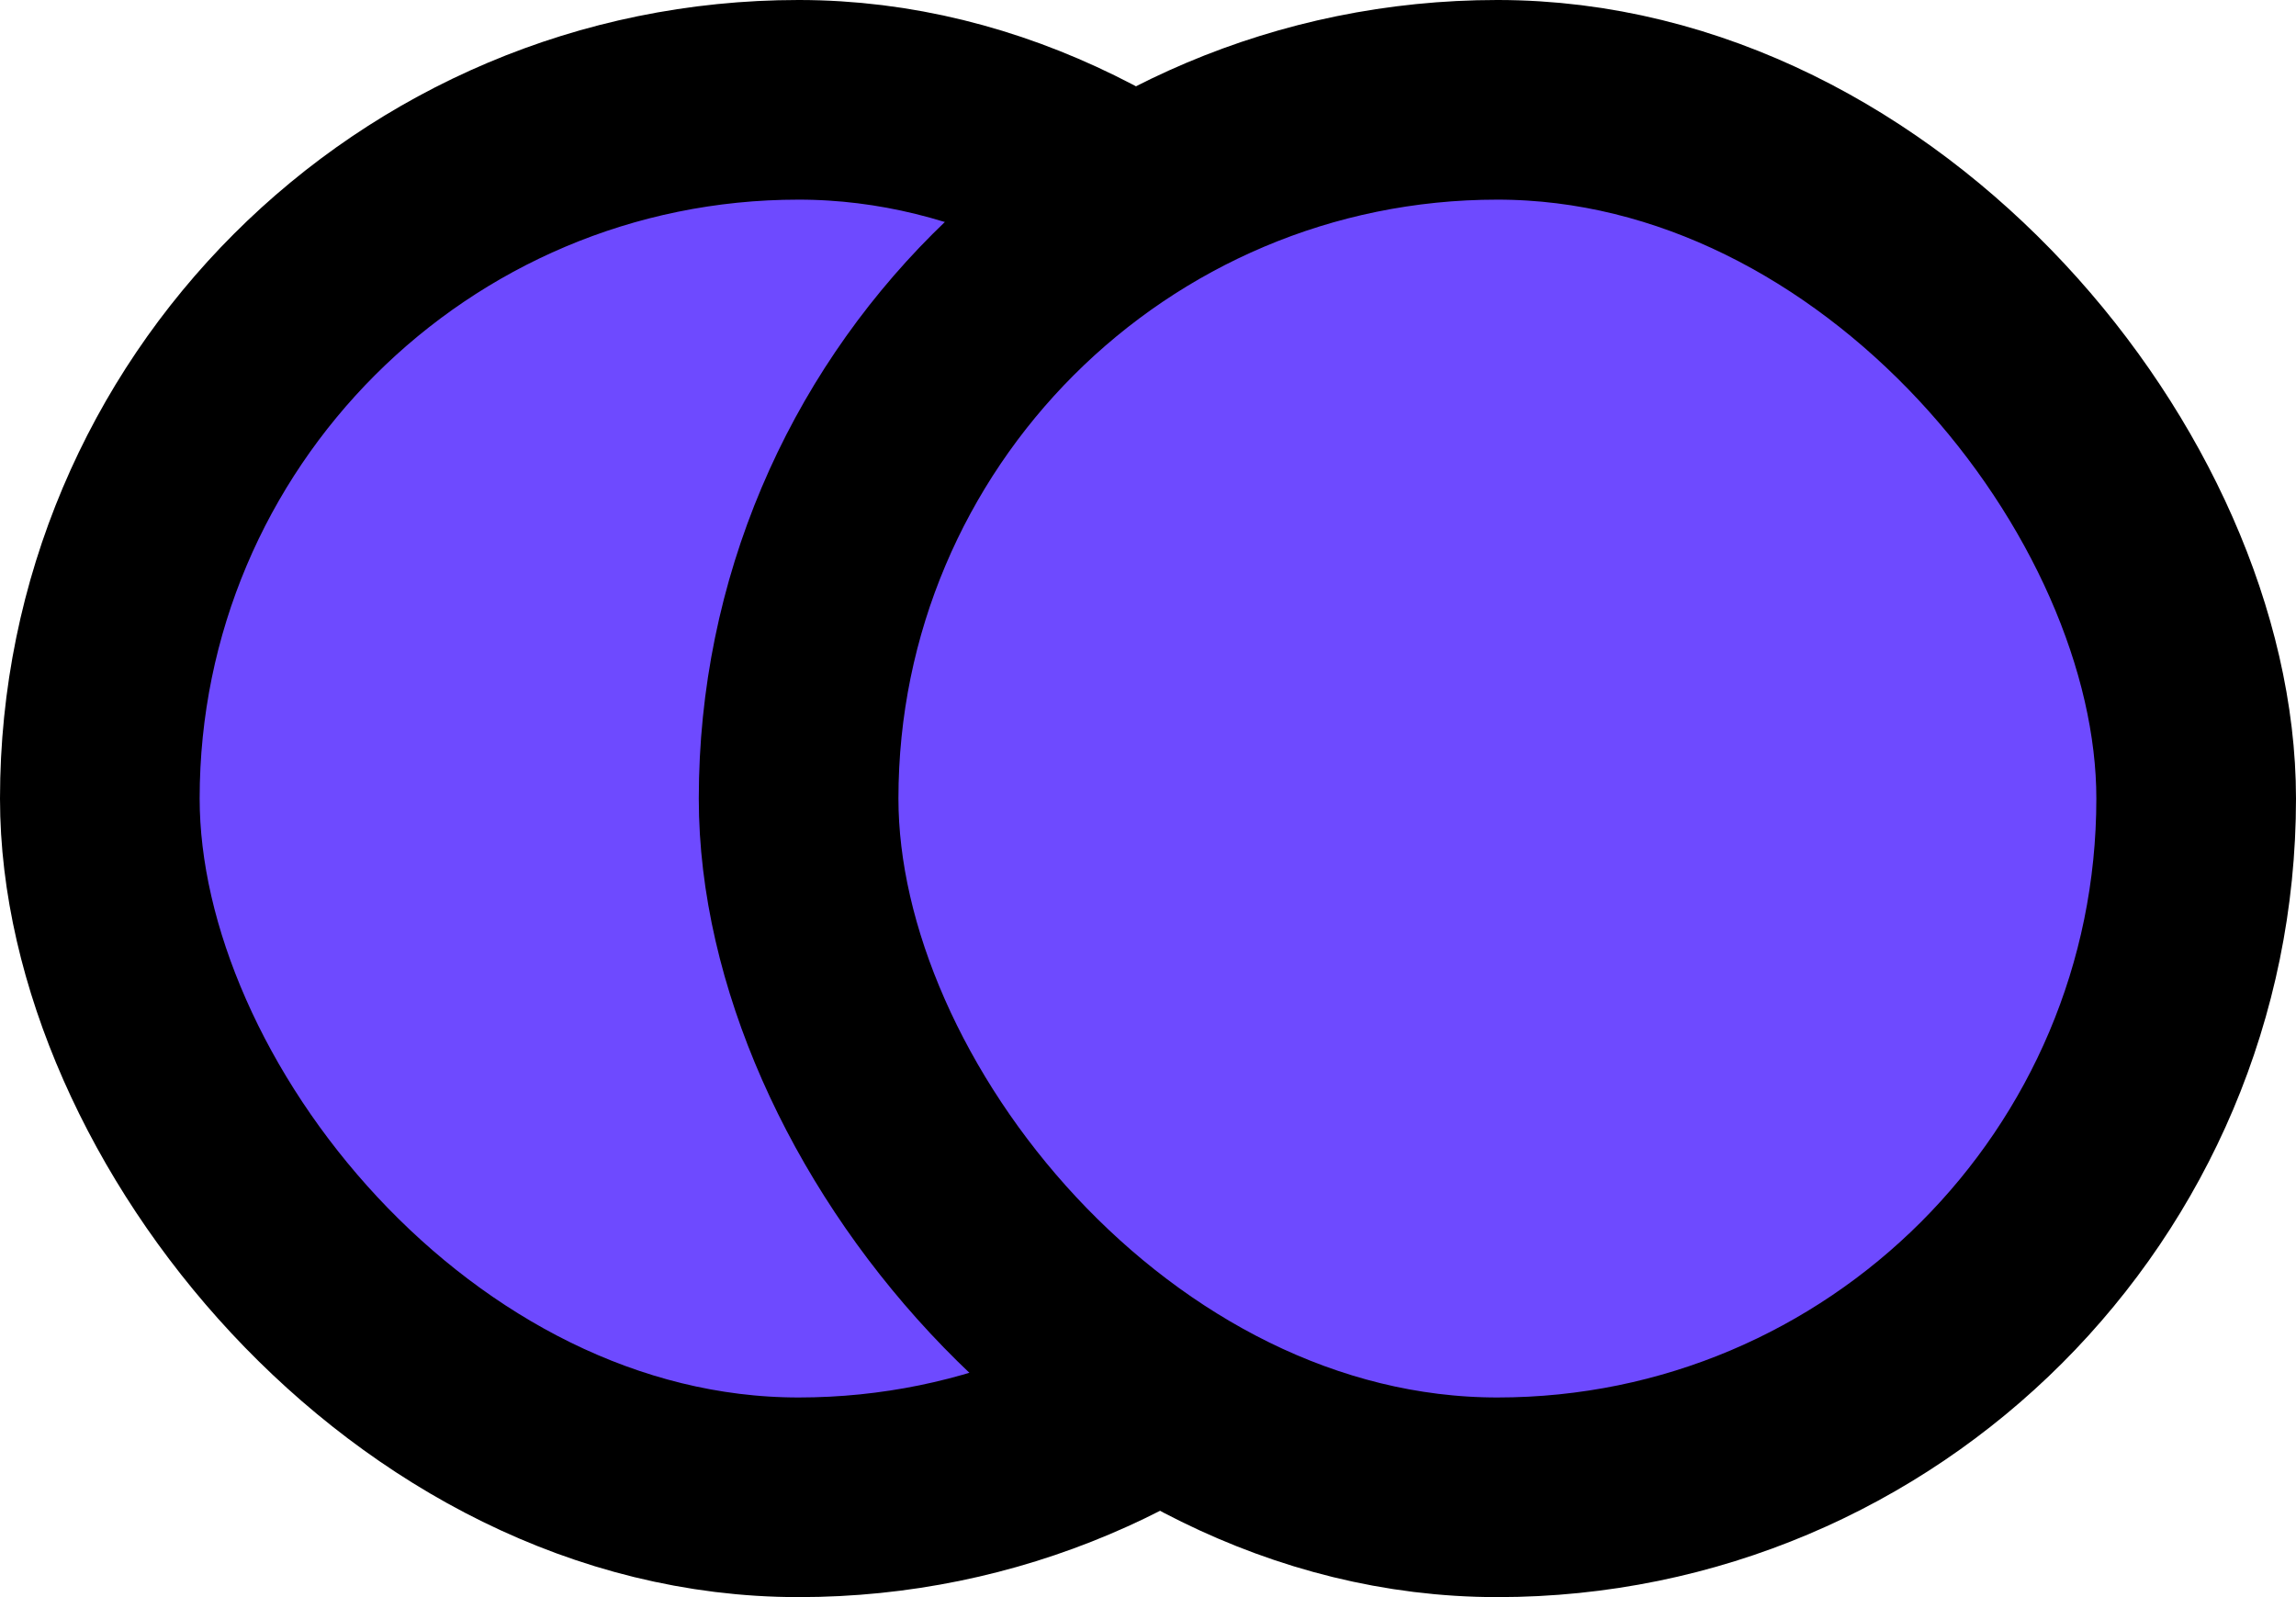 <svg width="23" height="16" fill="none" xmlns="http://www.w3.org/2000/svg"><rect x="15" y="15" width="14" height="14" rx="7" transform="rotate(-180 15 15)" fill="#6E4AFF" stroke="#000" stroke-width="2"/><rect x="22" y="15" width="14" height="14" rx="7" transform="rotate(-180 22 15)" fill="#6E4AFF" stroke="#000" stroke-width="2"/></svg>